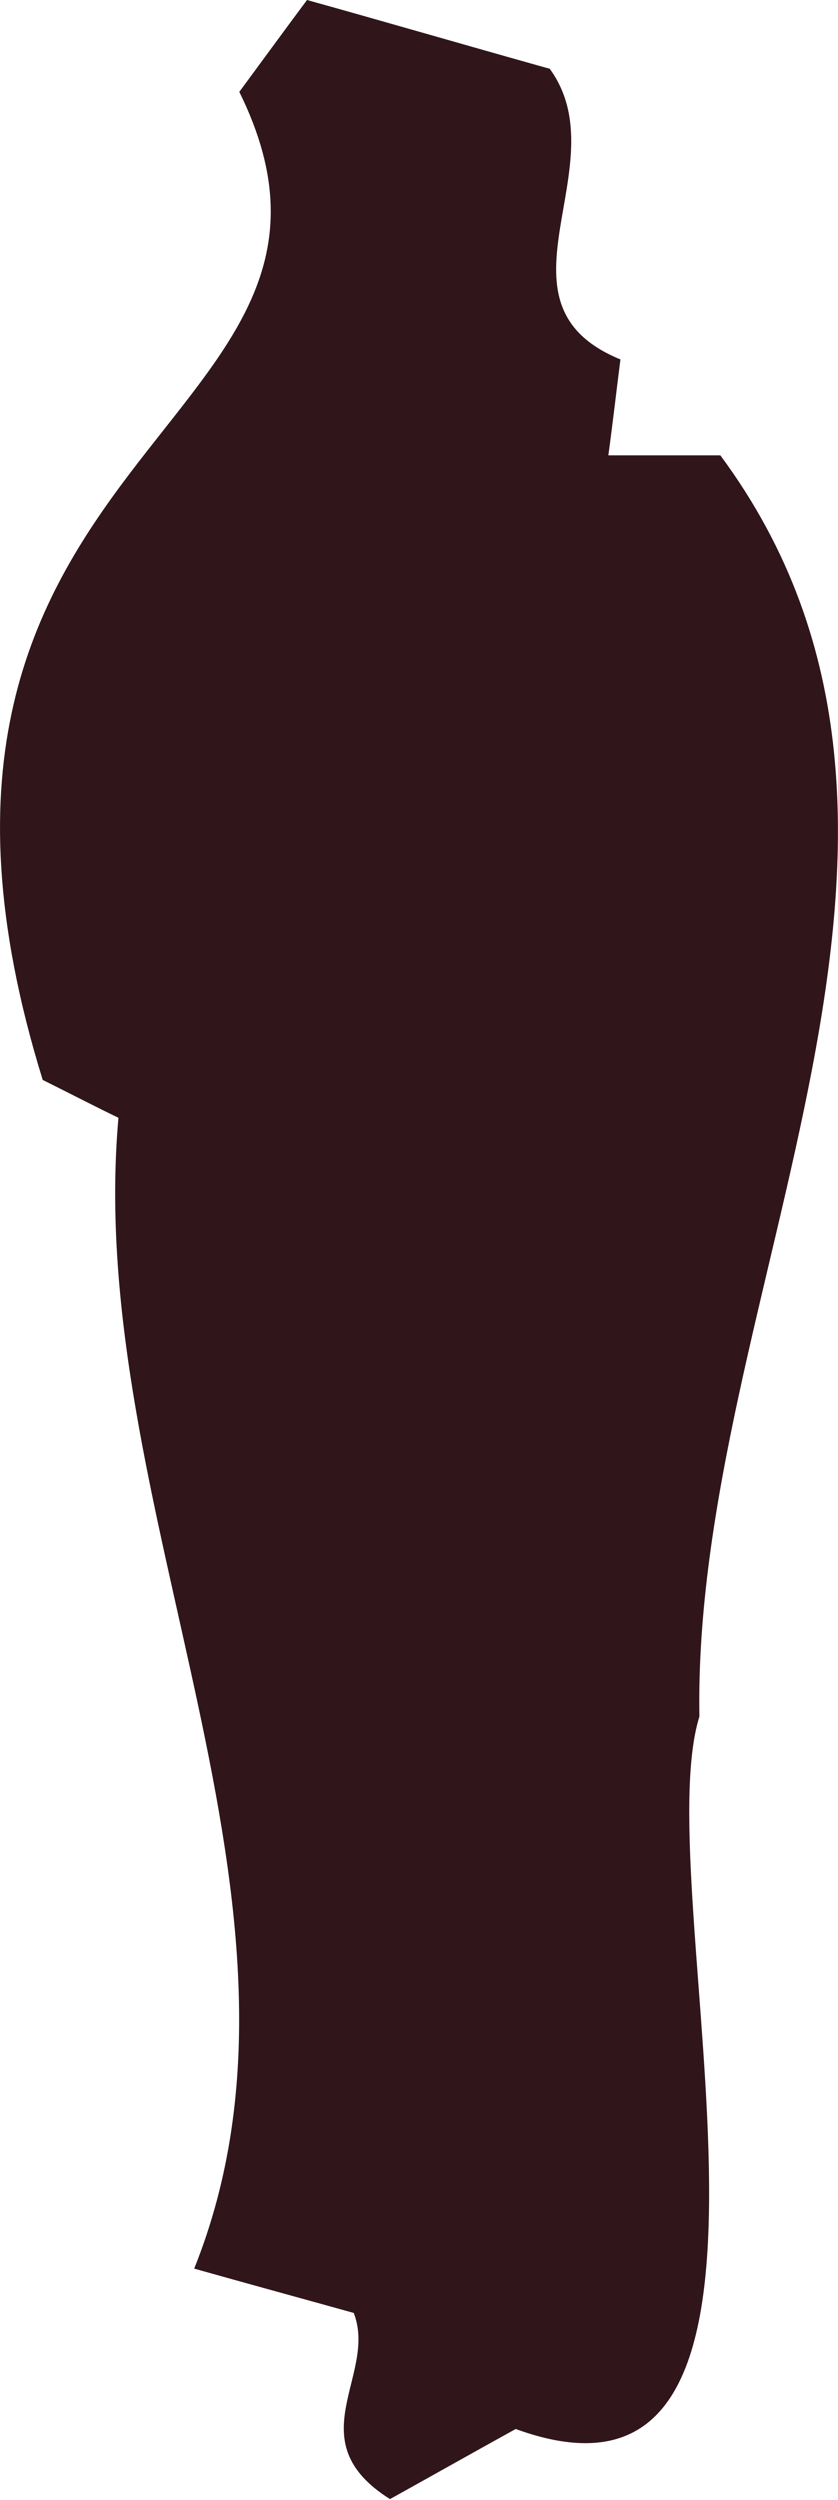 <?xml version="1.0" encoding="UTF-8"?><svg id="Layer_2" xmlns="http://www.w3.org/2000/svg" viewBox="0 0 10.4 31.02"><defs><style>.cls-1{fill:#30161b;}</style></defs><g id="Layer_1-2"><path class="cls-1" d="m6.82.85c.88,1.2-.83,2.91.88,3.61-.05.39-.09.75-.15,1.19h1.39c3.47,4.69-.35,10.41-.26,15.65-.67,2.15,1.75,10.31-2.28,8.84-.56.31-1.11.62-1.56.87-1.16-.73-.15-1.54-.45-2.31-.61-.17-1.27-.35-1.98-.55,1.8-4.49-1.37-9.45-.94-14.28-.27-.13-.52-.26-.94-.47C-1.92,5.49,5.04,5.34,2.97,1.14c.28-.38.55-.75.84-1.14.97.27,1.93.55,3,.85Z"/></g></svg>